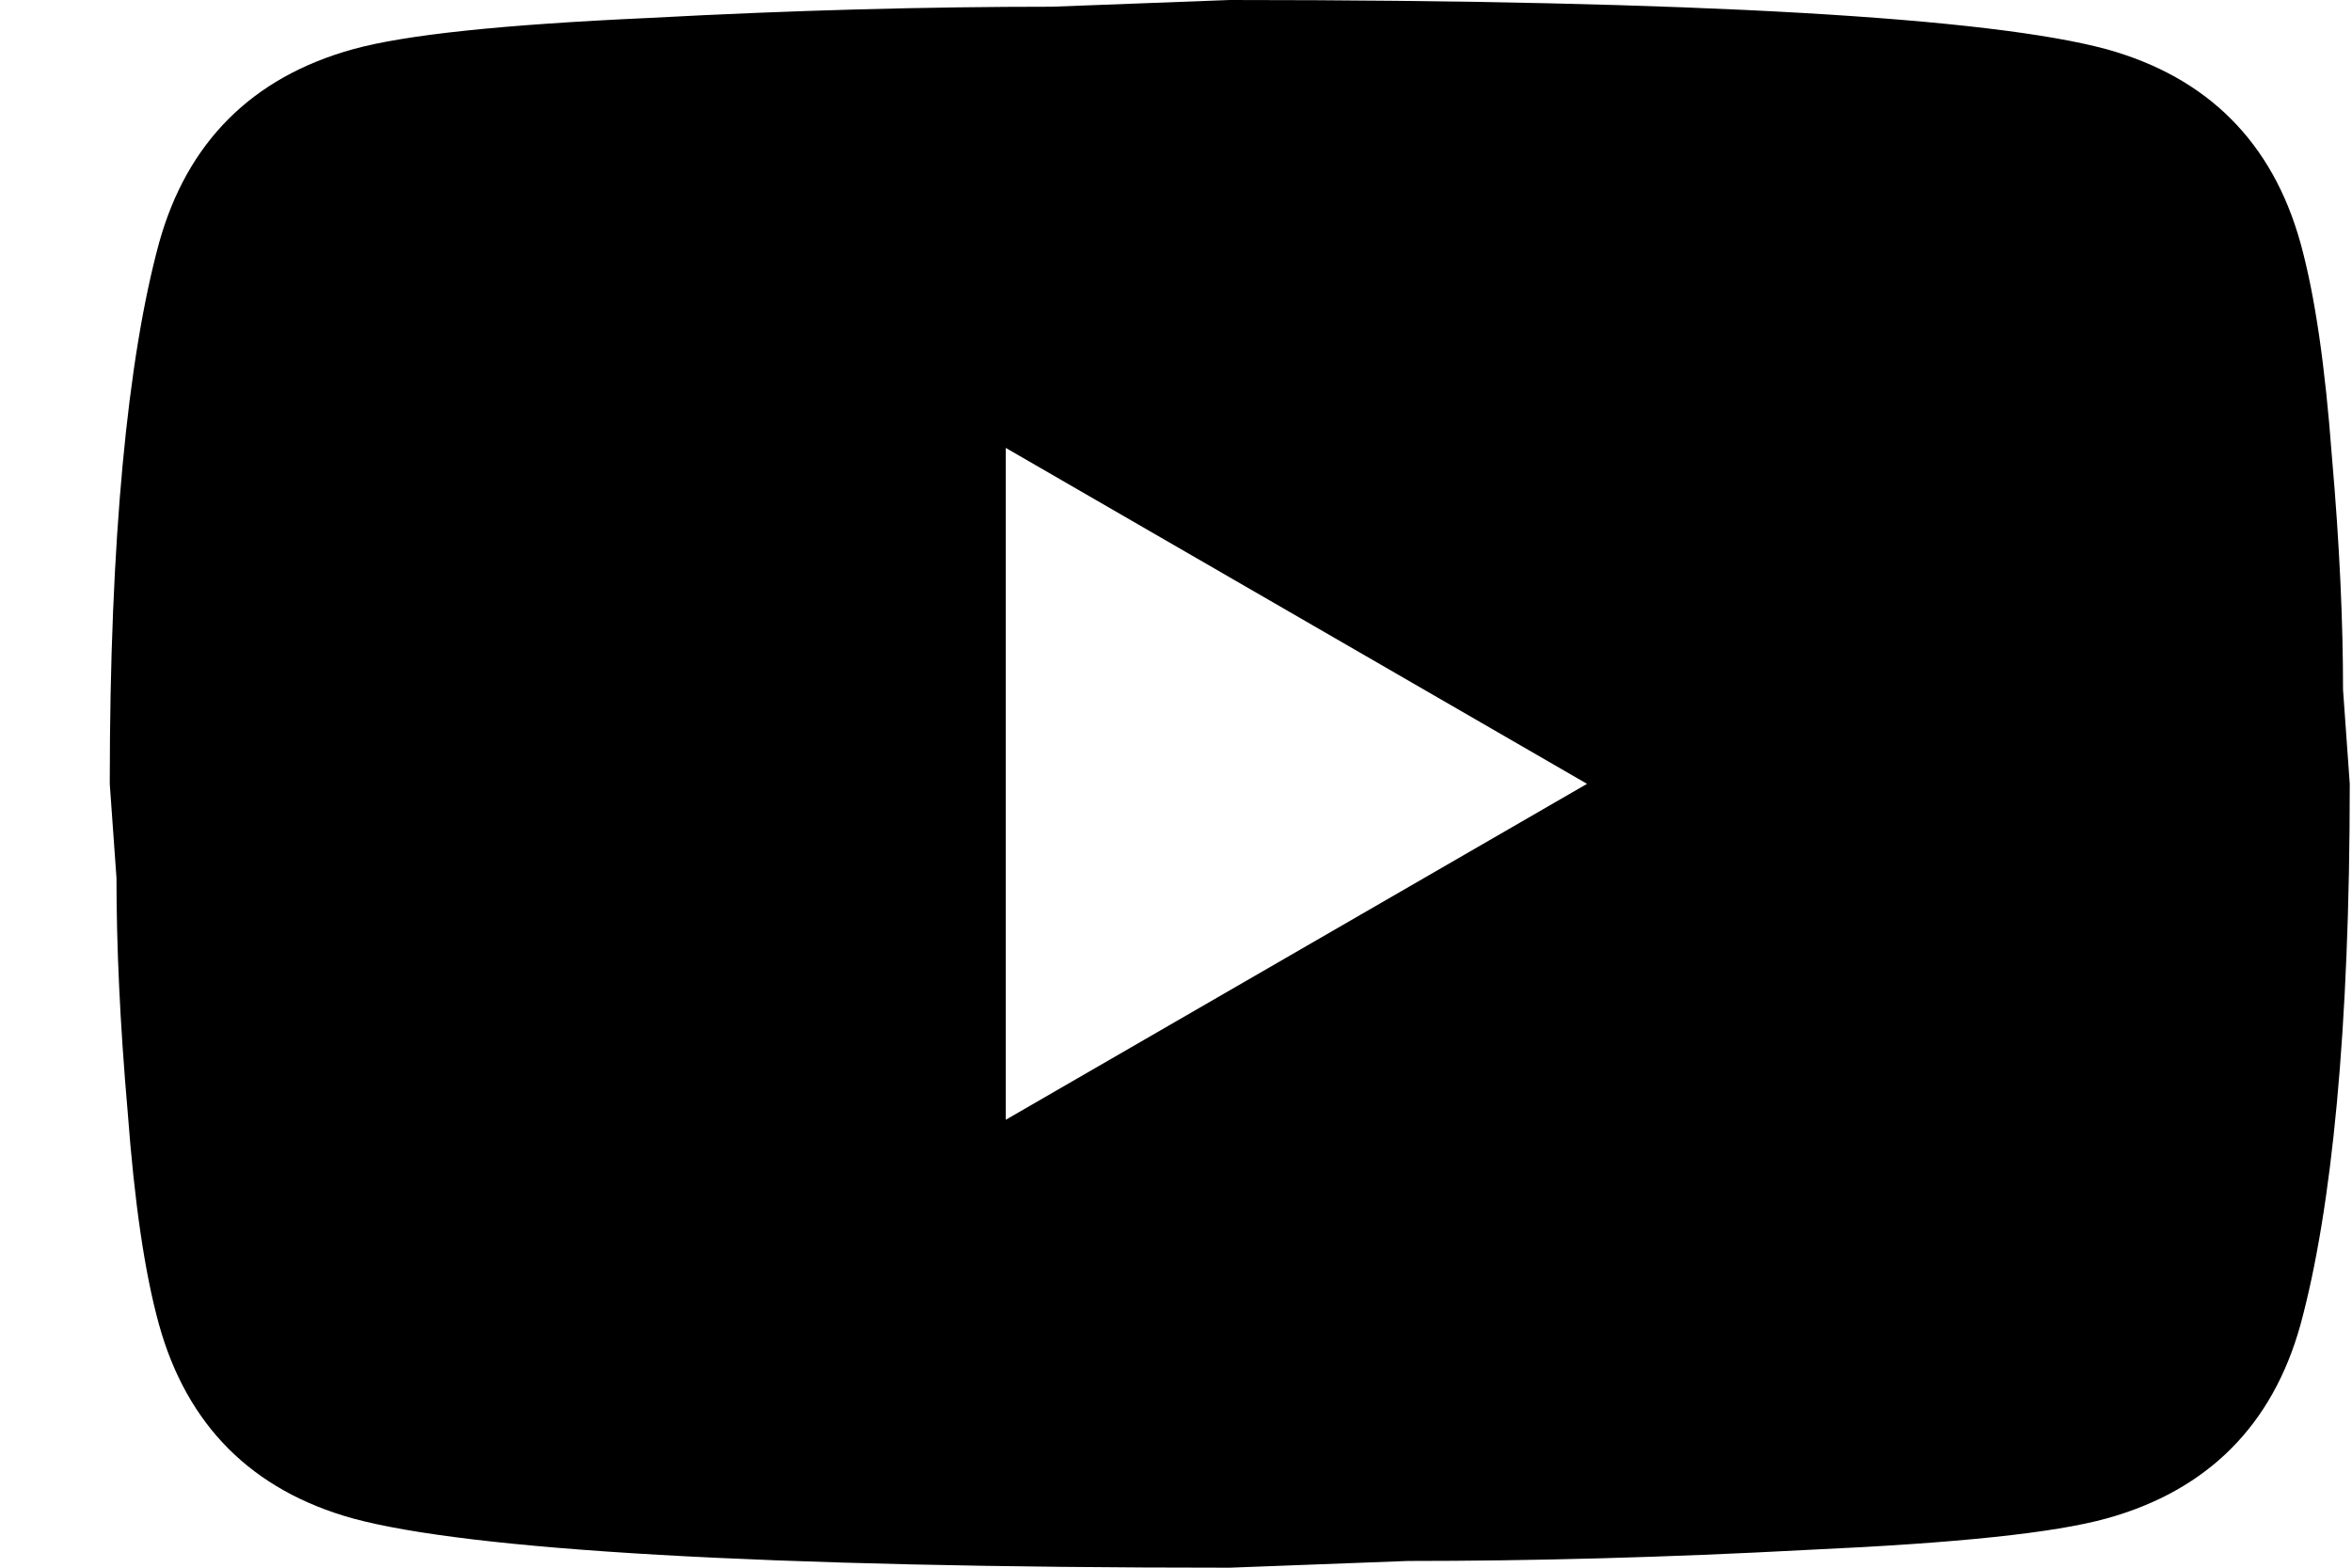 <svg width="21" height="14" viewBox="0 0 21 14" fill="none" xmlns="http://www.w3.org/2000/svg">
<path d="M8.98 10L14.17 7L8.98 4V10ZM20.54 2.17C20.67 2.64 20.76 3.27 20.82 4.07C20.89 4.87 20.92 5.56 20.92 6.16L20.98 7C20.98 9.19 20.82 10.8 20.54 11.83C20.29 12.73 19.71 13.31 18.81 13.56C18.34 13.69 17.48 13.78 16.16 13.84C14.86 13.91 13.67 13.94 12.57 13.94L10.98 14C6.79 14 4.18 13.84 3.15 13.56C2.25 13.31 1.67 12.73 1.42 11.83C1.29 11.36 1.2 10.73 1.14 9.93C1.07 9.13 1.04 8.44 1.04 7.84L0.98 7C0.98 4.81 1.14 3.2 1.42 2.17C1.67 1.27 2.25 0.69 3.15 0.44C3.62 0.31 4.48 0.22 5.8 0.16C7.1 0.09 8.29 0.06 9.39 0.06L10.98 0C15.17 0 17.78 0.16 18.81 0.44C19.71 0.69 20.29 1.27 20.54 2.17Z" fill="black"/>
</svg>
